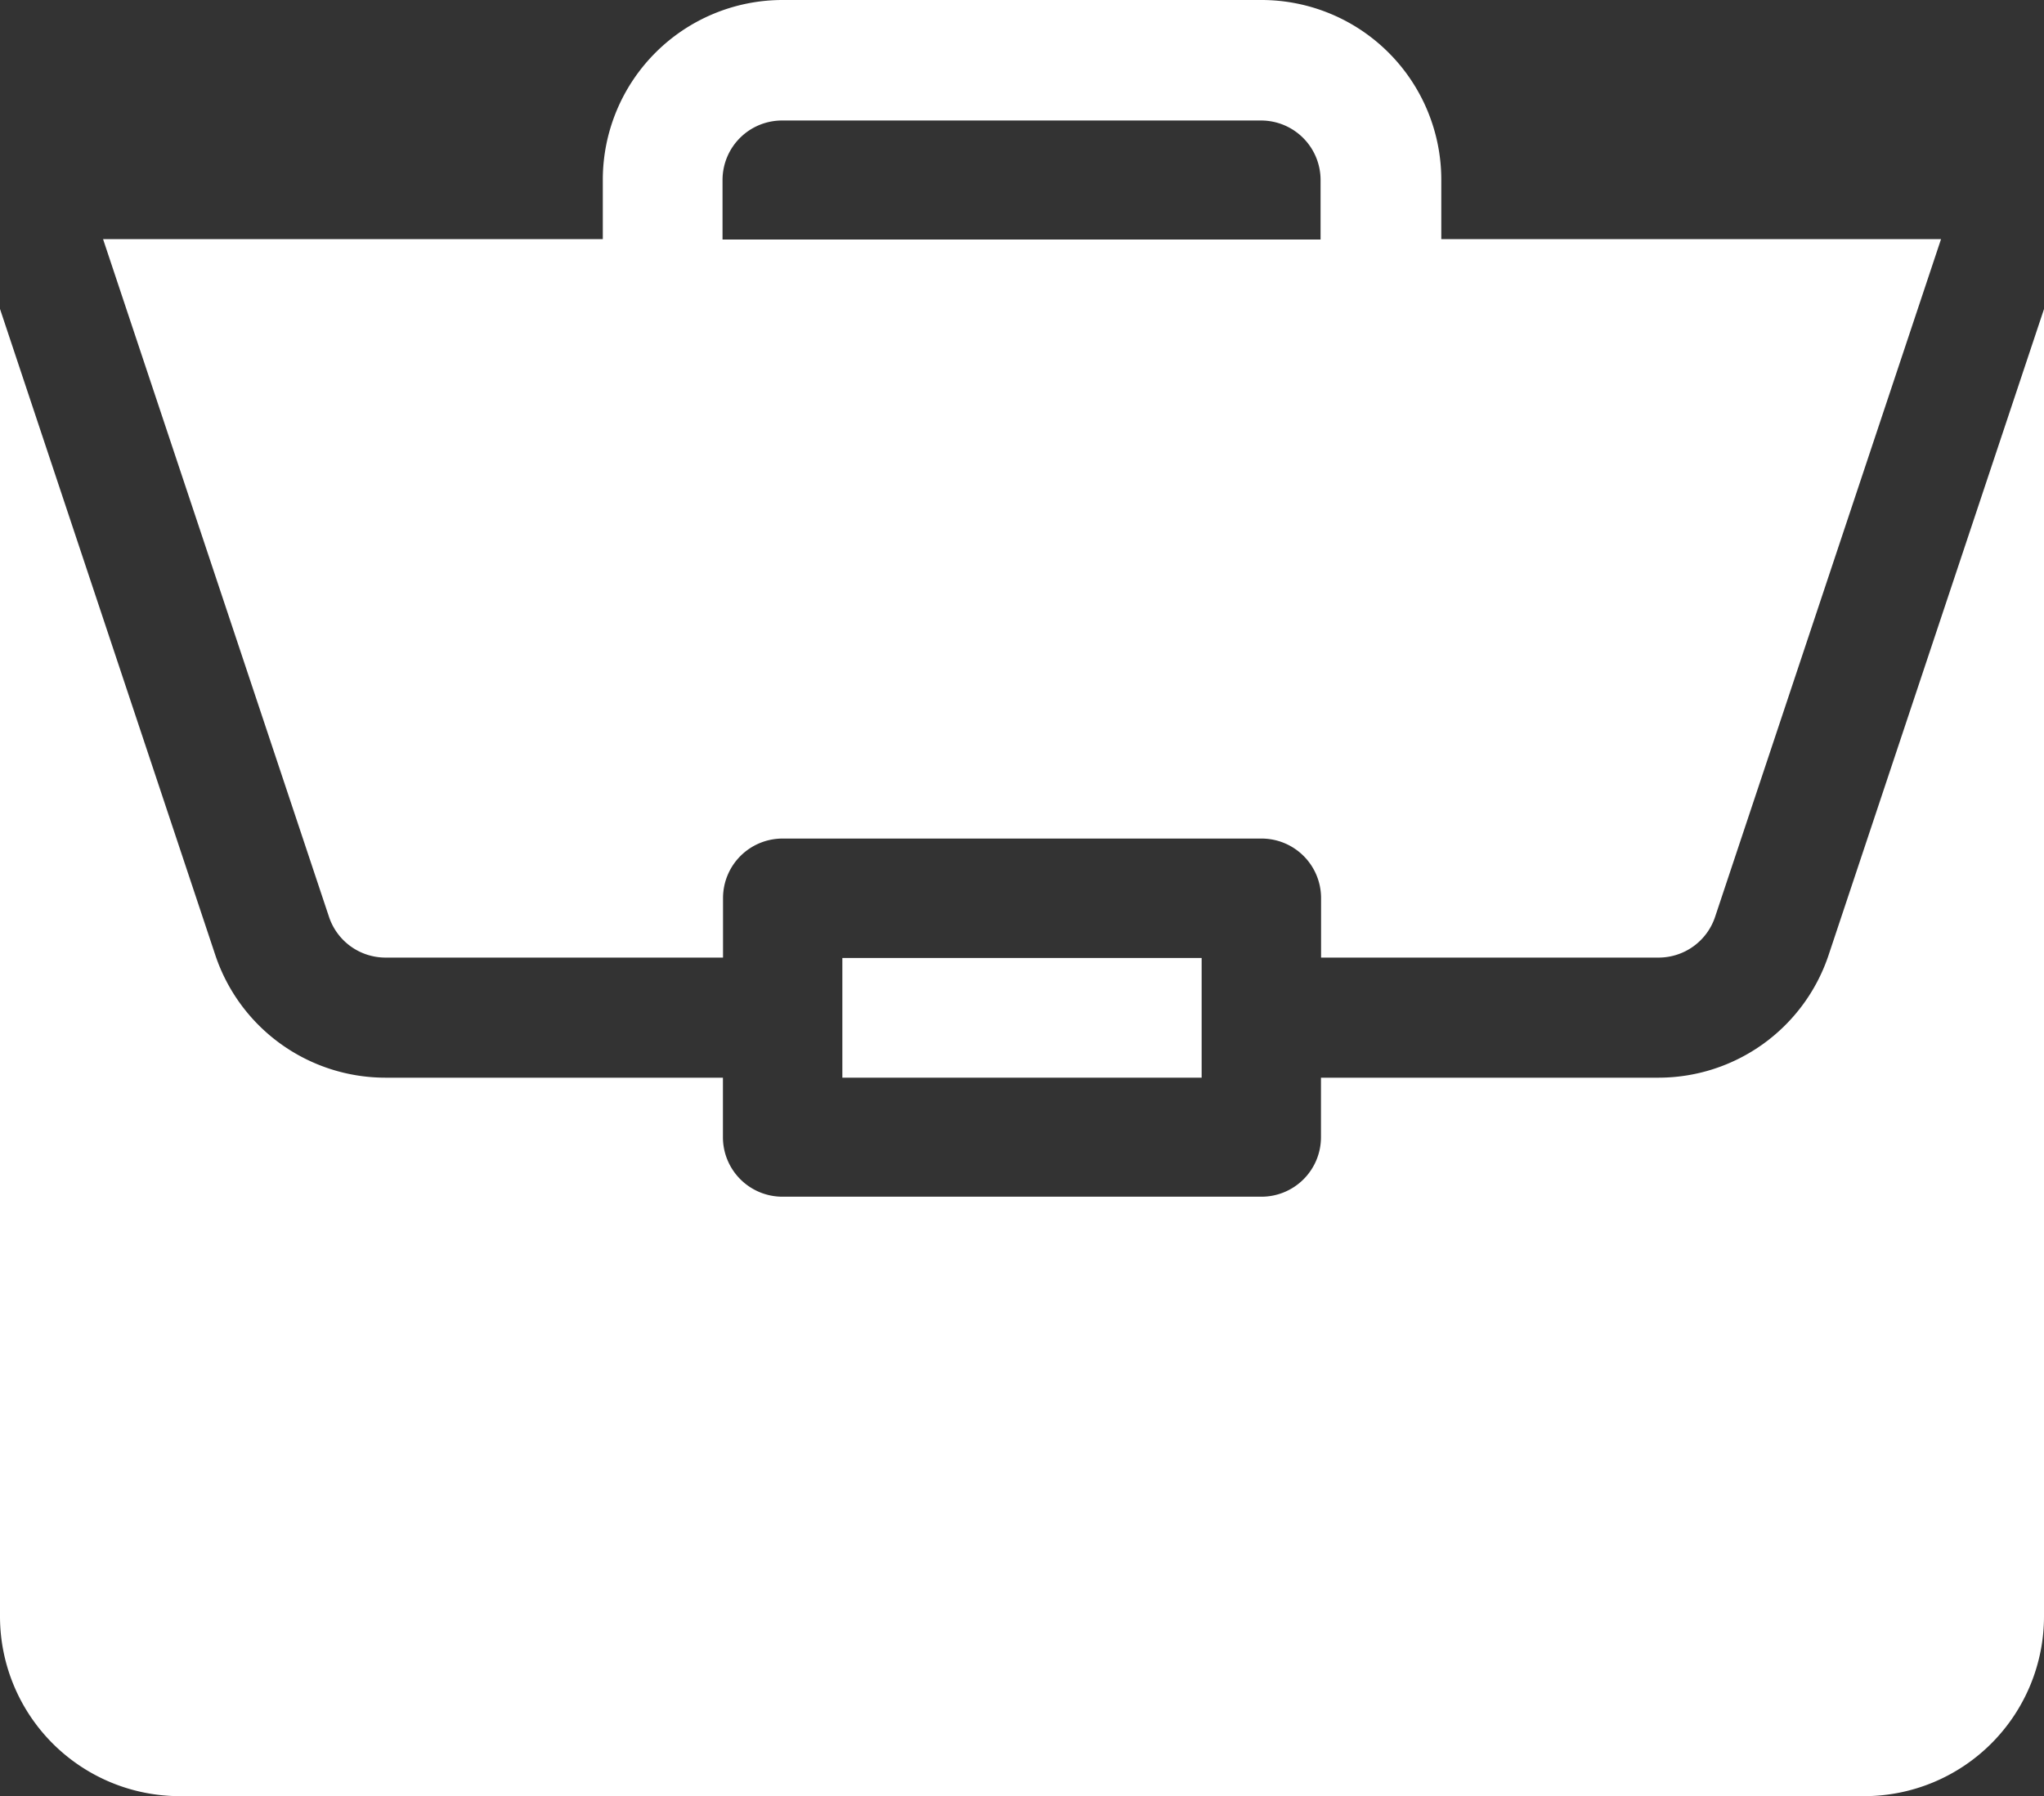 <svg id="work" xmlns="http://www.w3.org/2000/svg" width="20.606" height="18.11" viewBox="0 0 20.606 18.11">
  <rect x="0" y="0" width="20.606" height="18.11" fill="#333333" stroke="none"/>
  <path id="Path_2656" data-name="Path 2656" d="M211,240h3.622v1.207H211Zm0,0" transform="translate(-202.508 -230.341)" fill="#fff"/>
  <path id="Path_2657" data-name="Path 2657" d="M16.717,85.161h-3.4v.6a.6.6,0,0,1-.6.6H7.888a.6.6,0,0,1-.6-.6v-.6h-3.4a1.809,1.809,0,0,1-1.718-1.238L0,77.41V90.594a1.813,1.813,0,0,0,1.811,1.811H18.795a1.813,1.813,0,0,0,1.811-1.811V77.411l-2.171,6.512A1.809,1.809,0,0,1,16.717,85.161Zm0,0" transform="translate(0 -74.295)" fill="#fff"/>
  <path id="Path_2658" data-name="Path 2658" d="M37.487,0H32.658a1.813,1.813,0,0,0-1.811,1.811v.6H25.809l2.277,6.831a.6.6,0,0,0,.573.413h3.4v-.6a.6.6,0,0,1,.6-.6h4.829a.6.6,0,0,1,.6.6v.6h3.4a.6.6,0,0,0,.573-.413l2.277-6.831H39.3v-.6A1.813,1.813,0,0,0,37.487,0ZM32.054,2.415v-.6a.6.6,0,0,1,.6-.6h4.829a.6.6,0,0,1,.6.6v.6Zm0,0" transform="translate(-24.77 0)" fill="#fff"/>
</svg>
